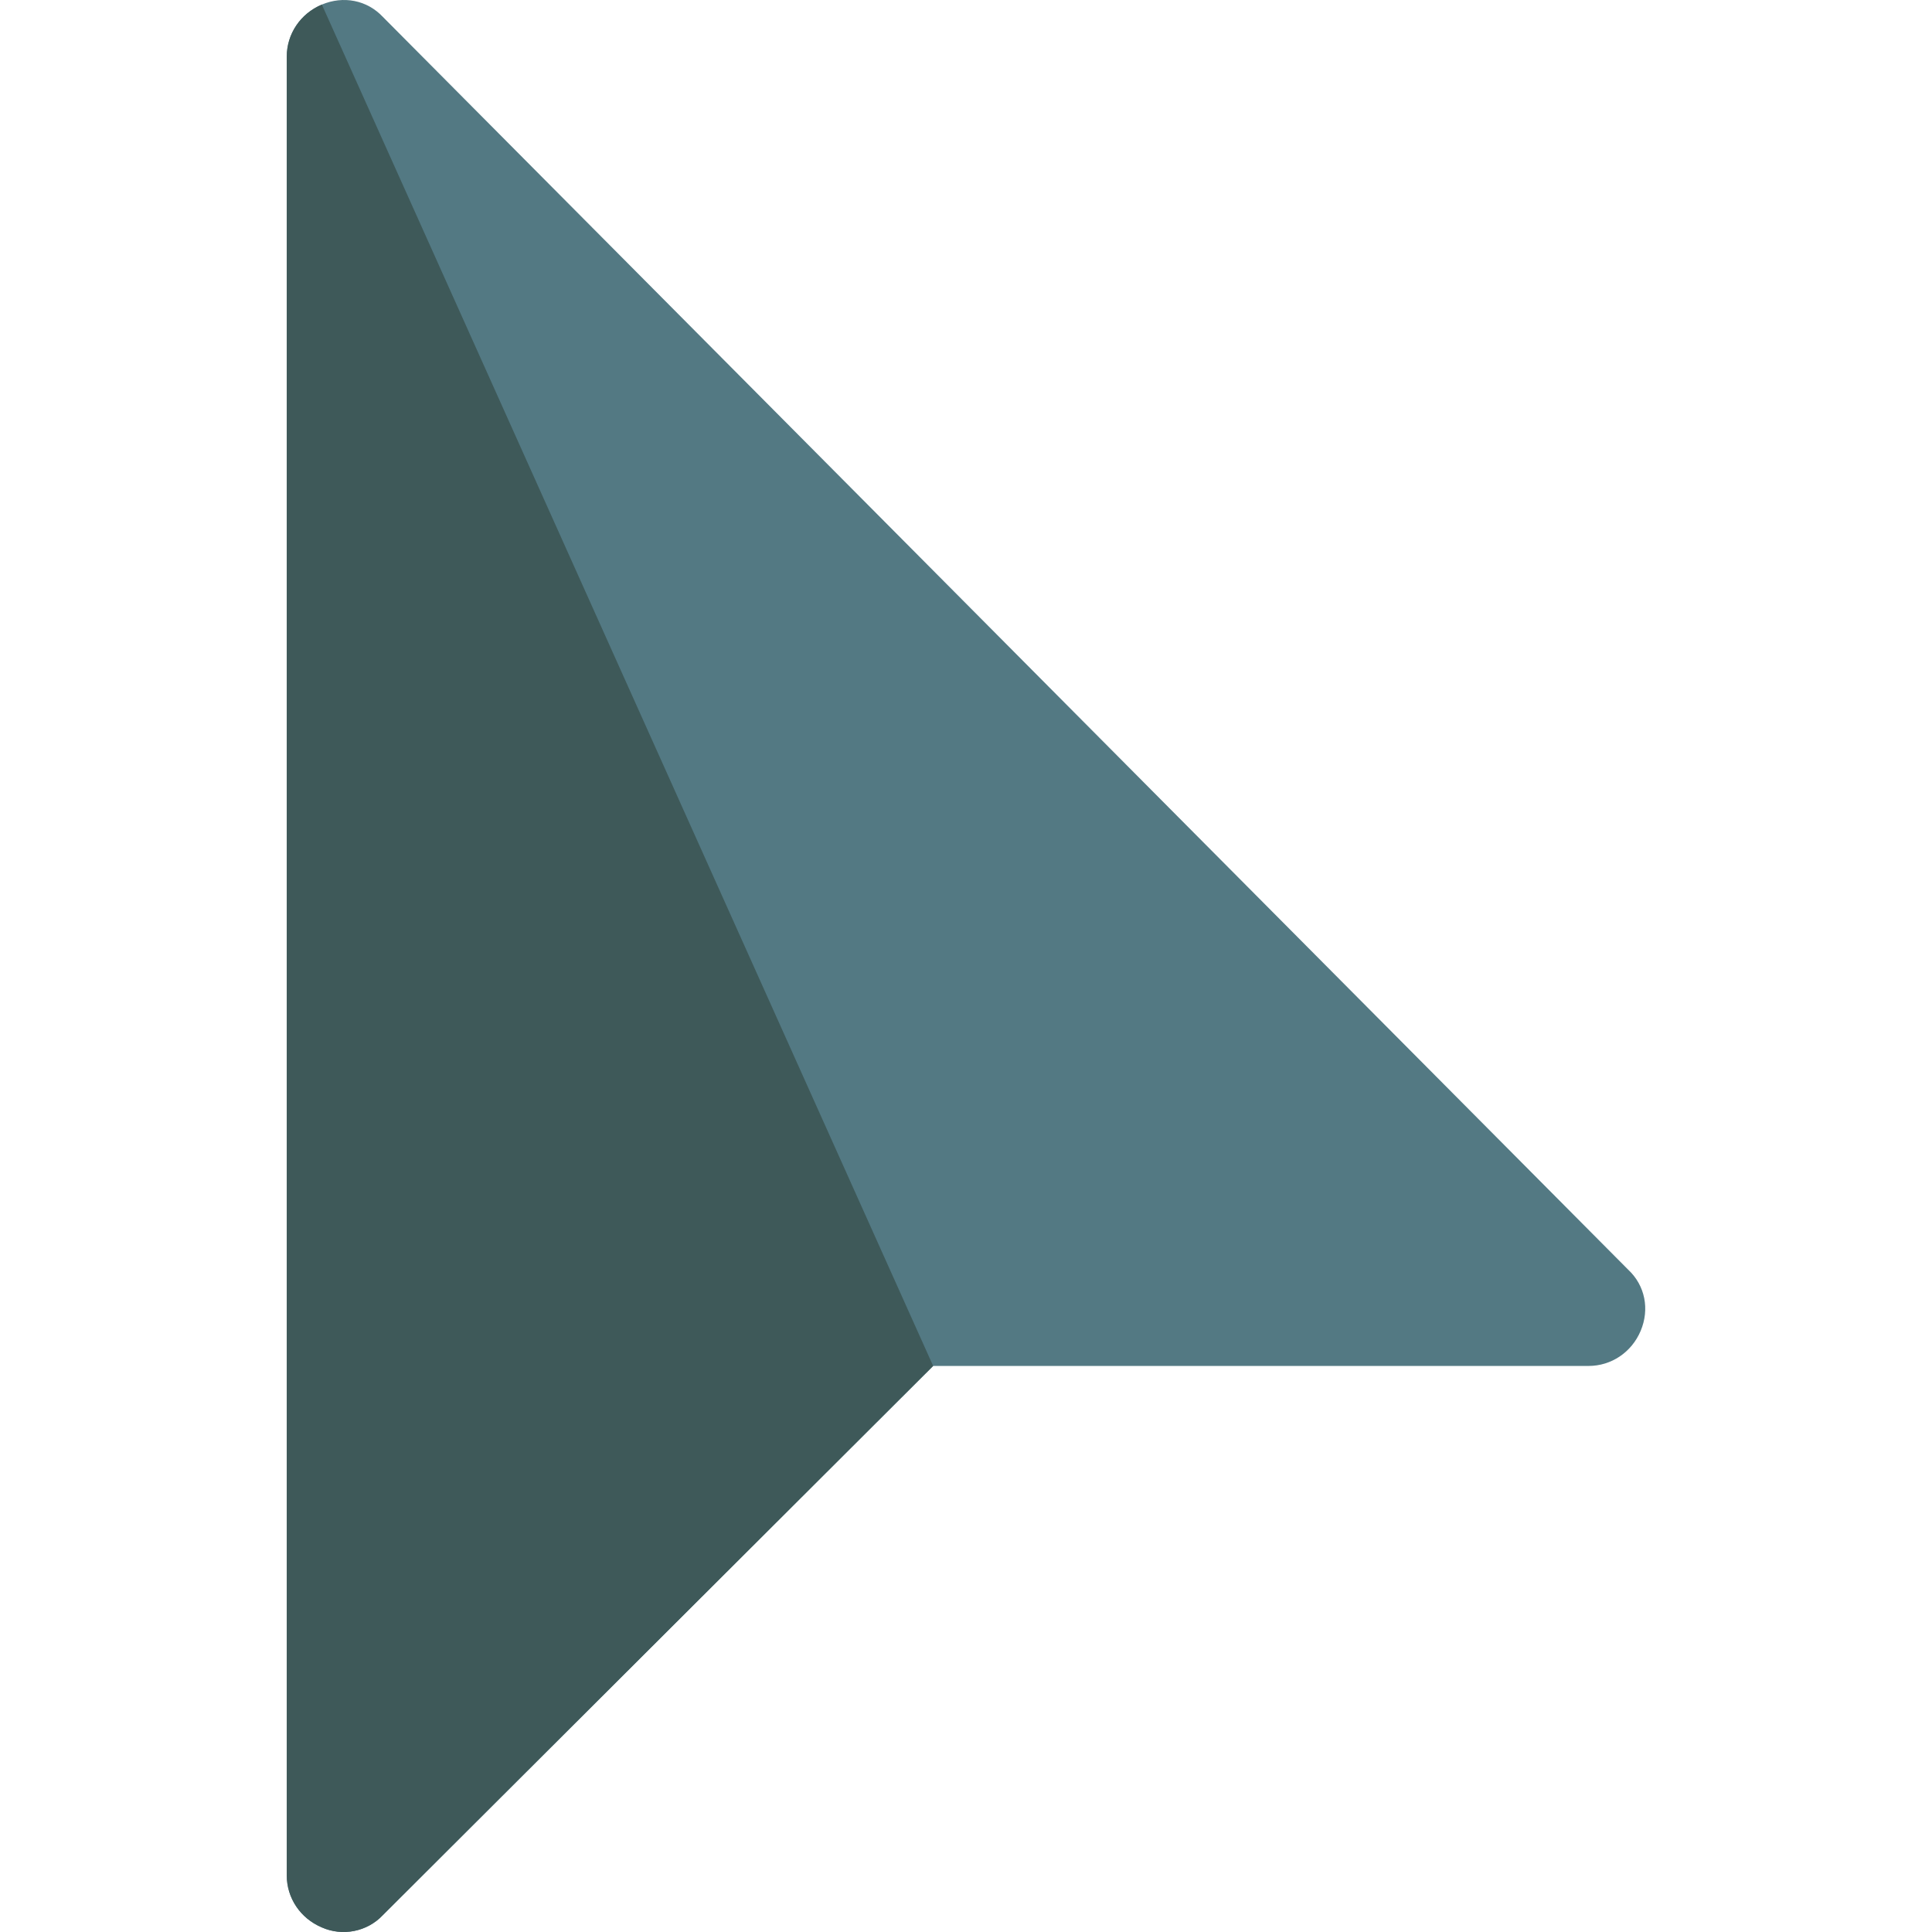 <svg xmlns="http://www.w3.org/2000/svg" version="1.1" x="0" y="0" viewBox="0 0 512 512" xml:space="preserve"><path d="M431.494 336.488l-330-331.977c-4.199-4.499-10.499-5.7-16.199-3.3s-9.3 7.8-9.3 13.801v481.977c0 6 3.6 11.4 9.3 13.799 5.4 2.401 12.001 1.201 16.199-3.3l145.801-145.499h173.699c6 0 11.4-3.6 13.801-9.3 2.399-5.7 1.199-12-3.301-16.201z" fill="#537983"/><path d="M247.295 361.989l-145.801 145.5c-4.199 4.501-10.8 5.7-16.199 3.3-5.7-2.399-9.3-7.798-9.3-13.799V15.012c0-6 3.6-11.4 9.3-13.801l162 360.778z" fill="#3e5959"/></svg>